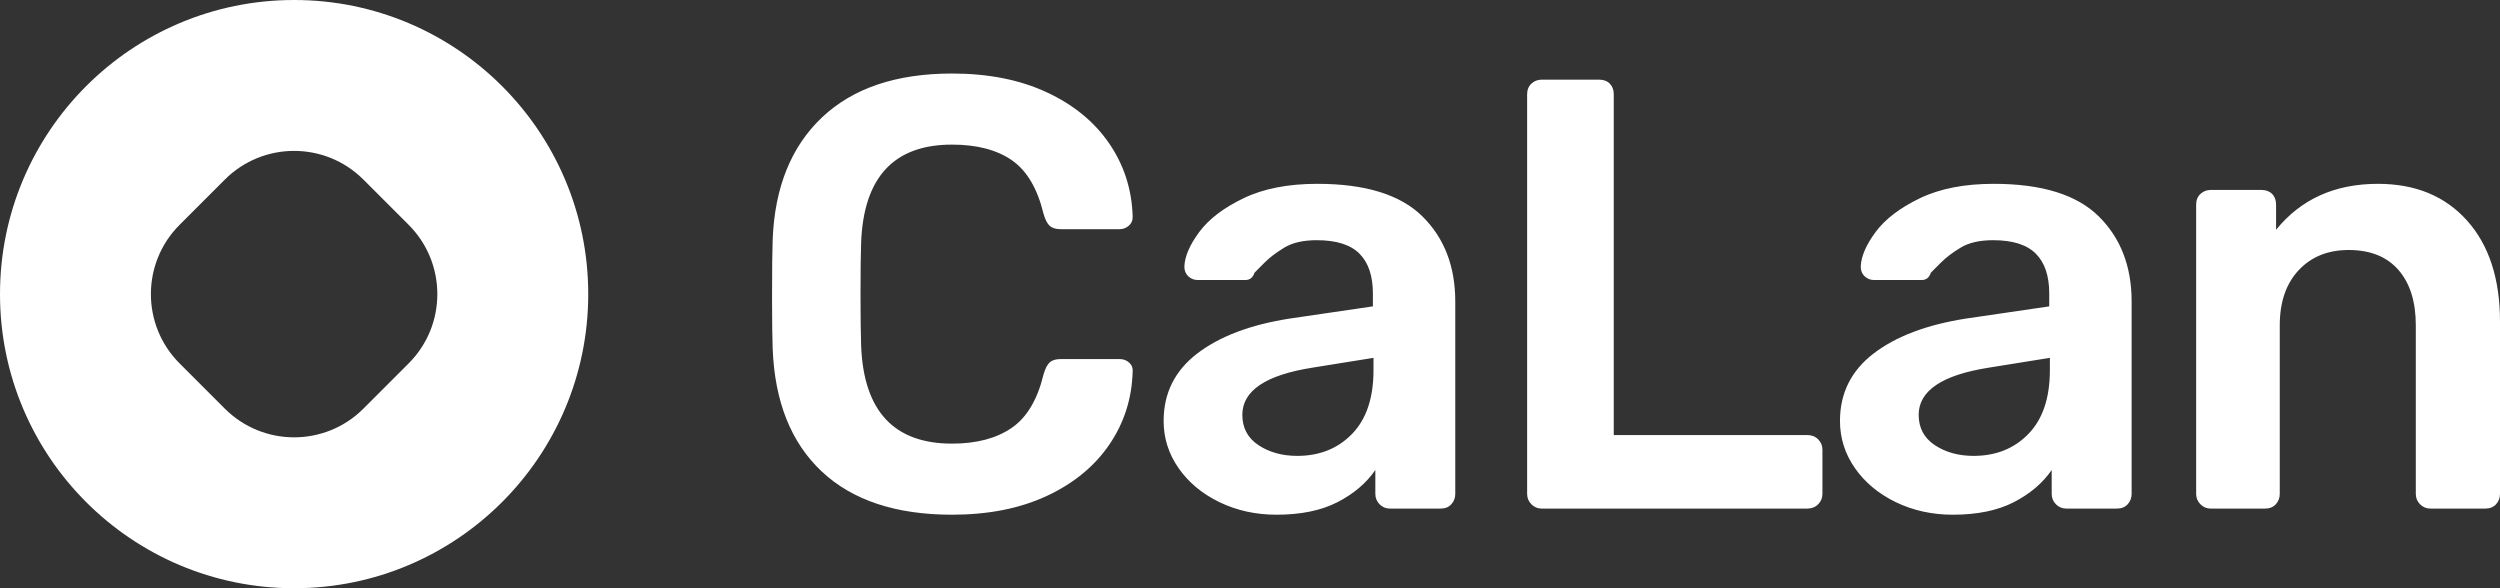 <svg width="102" height="24" viewBox="0 0 102 24" fill="none" xmlns="http://www.w3.org/2000/svg">
    <rect x="0" y="0" width="102" height="24" fill="#333333" stroke="none"/>
    <path fill-rule="evenodd" clip-rule="evenodd" d="M38.843 21C40.321 21 41.607 20.746 42.702 20.238C43.797 19.729 44.648 19.033 45.253 18.15C45.859 17.267 46.179 16.275 46.212 15.175C46.228 15.025 46.183 14.9 46.075 14.8C45.967 14.7 45.838 14.65 45.689 14.65H43.274C43.075 14.65 42.926 14.696 42.826 14.787C42.727 14.879 42.644 15.042 42.577 15.275C42.328 16.308 41.893 17.038 41.27 17.462C40.648 17.887 39.839 18.1 38.843 18.1C36.47 18.1 35.234 16.767 35.134 14.1C35.118 13.617 35.109 12.908 35.109 11.975C35.109 11.042 35.118 10.35 35.134 9.9C35.234 7.233 36.47 5.9 38.843 5.9C39.856 5.9 40.669 6.112 41.283 6.537C41.897 6.963 42.328 7.692 42.577 8.725C42.644 8.958 42.727 9.121 42.826 9.213C42.926 9.304 43.075 9.35 43.274 9.35H45.689C45.822 9.35 45.942 9.304 46.05 9.213C46.158 9.121 46.212 9.008 46.212 8.875V8.825C46.179 7.725 45.859 6.733 45.253 5.85C44.648 4.967 43.797 4.271 42.702 3.763C41.607 3.254 40.321 3 38.843 3C36.57 3 34.803 3.596 33.541 4.787C32.28 5.979 31.608 7.642 31.525 9.775C31.508 10.242 31.5 10.992 31.5 12.025L31.5 12.273C31.501 13.162 31.51 13.812 31.525 14.225C31.608 16.392 32.276 18.062 33.529 19.238C34.782 20.413 36.553 21 38.843 21ZM52.081 21C53.077 21 53.907 20.829 54.57 20.488C55.234 20.146 55.749 19.708 56.114 19.175V20.15C56.114 20.317 56.172 20.458 56.288 20.575C56.404 20.692 56.545 20.75 56.711 20.75H58.777C58.96 20.75 59.105 20.692 59.213 20.575C59.321 20.458 59.375 20.317 59.375 20.15V12.3C59.375 10.867 58.927 9.708 58.031 8.825C57.134 7.942 55.707 7.5 53.749 7.5C52.554 7.5 51.55 7.696 50.737 8.088C49.924 8.479 49.322 8.938 48.932 9.463C48.542 9.988 48.339 10.458 48.322 10.875C48.322 11.042 48.376 11.175 48.484 11.275C48.592 11.375 48.721 11.425 48.87 11.425H50.812C50.994 11.425 51.118 11.325 51.185 11.125C51.251 11.058 51.388 10.921 51.596 10.713C51.803 10.504 52.073 10.3 52.405 10.1C52.737 9.9 53.176 9.8 53.724 9.8C54.521 9.8 55.101 9.983 55.467 10.35C55.832 10.717 56.014 11.258 56.014 11.975V12.5L52.604 13C51.011 13.25 49.758 13.725 48.845 14.425C47.932 15.125 47.476 16.042 47.476 17.175C47.476 17.875 47.679 18.517 48.086 19.1C48.492 19.683 49.048 20.146 49.754 20.488C50.459 20.829 51.235 21 52.081 21ZM52.927 18.6C52.313 18.6 51.786 18.454 51.347 18.163C50.907 17.871 50.687 17.458 50.687 16.925C50.687 15.942 51.641 15.3 53.55 15L56.039 14.6V15.1C56.039 16.233 55.749 17.1 55.168 17.7C54.587 18.3 53.84 18.6 52.927 18.6ZM73.733 20.75C73.915 20.75 74.064 20.692 74.181 20.575C74.297 20.458 74.355 20.317 74.355 20.15V18.35C74.355 18.183 74.297 18.042 74.181 17.925C74.064 17.808 73.915 17.75 73.733 17.75H65.841V3.85C65.841 3.667 65.787 3.521 65.68 3.413C65.572 3.304 65.427 3.25 65.244 3.25H62.904C62.738 3.25 62.597 3.304 62.481 3.413C62.365 3.521 62.307 3.667 62.307 3.85V20.15C62.307 20.317 62.365 20.458 62.481 20.575C62.597 20.692 62.738 20.75 62.904 20.75H73.733ZM79.676 21C80.672 21 81.502 20.829 82.166 20.488C82.829 20.146 83.344 19.708 83.709 19.175V20.15C83.709 20.317 83.767 20.458 83.883 20.575C83.999 20.692 84.141 20.75 84.306 20.75H86.373C86.555 20.75 86.7 20.692 86.808 20.575C86.916 20.458 86.97 20.317 86.97 20.15V12.3C86.97 10.867 86.522 9.708 85.626 8.825C84.73 7.942 83.302 7.5 81.344 7.5C80.149 7.5 79.145 7.696 78.332 8.088C77.519 8.479 76.917 8.938 76.527 9.463C76.138 9.988 75.934 10.458 75.918 10.875C75.918 11.042 75.972 11.175 76.079 11.275C76.187 11.375 76.316 11.425 76.465 11.425H78.407C78.589 11.425 78.714 11.325 78.78 11.125L78.854 11.05C78.931 10.974 79.043 10.861 79.191 10.713C79.398 10.504 79.668 10.3 80 10.1C80.332 9.9 80.772 9.8 81.319 9.8C82.116 9.8 82.697 9.983 83.062 10.35C83.427 10.717 83.609 11.258 83.609 11.975V12.5L80.199 13C78.606 13.25 77.353 13.725 76.44 14.425C75.528 15.125 75.071 16.042 75.071 17.175C75.071 17.875 75.275 18.517 75.681 19.1C76.088 19.683 76.644 20.146 77.349 20.488C78.054 20.829 78.83 21 79.676 21ZM80.523 18.6C79.909 18.6 79.382 18.454 78.942 18.163C78.502 17.871 78.282 17.458 78.282 16.925C78.282 15.942 79.237 15.3 81.145 15L83.635 14.6V15.1C83.635 16.233 83.344 17.1 82.763 17.7C82.182 18.3 81.436 18.6 80.523 18.6ZM92.416 20.75C92.599 20.75 92.744 20.692 92.852 20.575C92.96 20.458 93.014 20.317 93.014 20.15V13.275C93.014 12.325 93.271 11.575 93.785 11.025C94.3 10.475 94.98 10.2 95.826 10.2C96.706 10.2 97.382 10.471 97.855 11.012C98.328 11.554 98.565 12.308 98.565 13.275V20.15C98.565 20.317 98.623 20.458 98.739 20.575C98.855 20.692 98.996 20.75 99.162 20.75H101.403C101.585 20.75 101.73 20.692 101.838 20.575C101.946 20.458 102 20.317 102 20.15V13.125C102 11.375 101.552 10 100.656 9C99.76 8 98.548 7.5 97.021 7.5C95.262 7.5 93.877 8.125 92.864 9.375V8.35C92.864 8.167 92.81 8.021 92.702 7.912C92.595 7.804 92.449 7.75 92.267 7.75H90.201C90.035 7.75 89.894 7.804 89.778 7.912C89.661 8.021 89.603 8.167 89.603 8.35V20.15C89.603 20.317 89.661 20.458 89.778 20.575C89.894 20.692 90.035 20.75 90.201 20.75H92.416Z" fill="white"/>
    <path fill-rule="evenodd" clip-rule="evenodd" d="M12 0C5.373 0 0 5.373 0 12C0 18.627 5.373 24 12 24C18.627 24 24 18.627 24 12C24 5.373 18.627 0 12 0ZM16.672 9.172L14.828 7.328C13.266 5.766 10.734 5.766 9.172 7.328L7.328 9.172C5.766 10.734 5.766 13.266 7.328 14.828L9.172 16.672C10.734 18.234 13.266 18.234 14.828 16.672L16.672 14.828C18.234 13.266 18.234 10.734 16.672 9.172Z" fill="white"/>
</svg>
